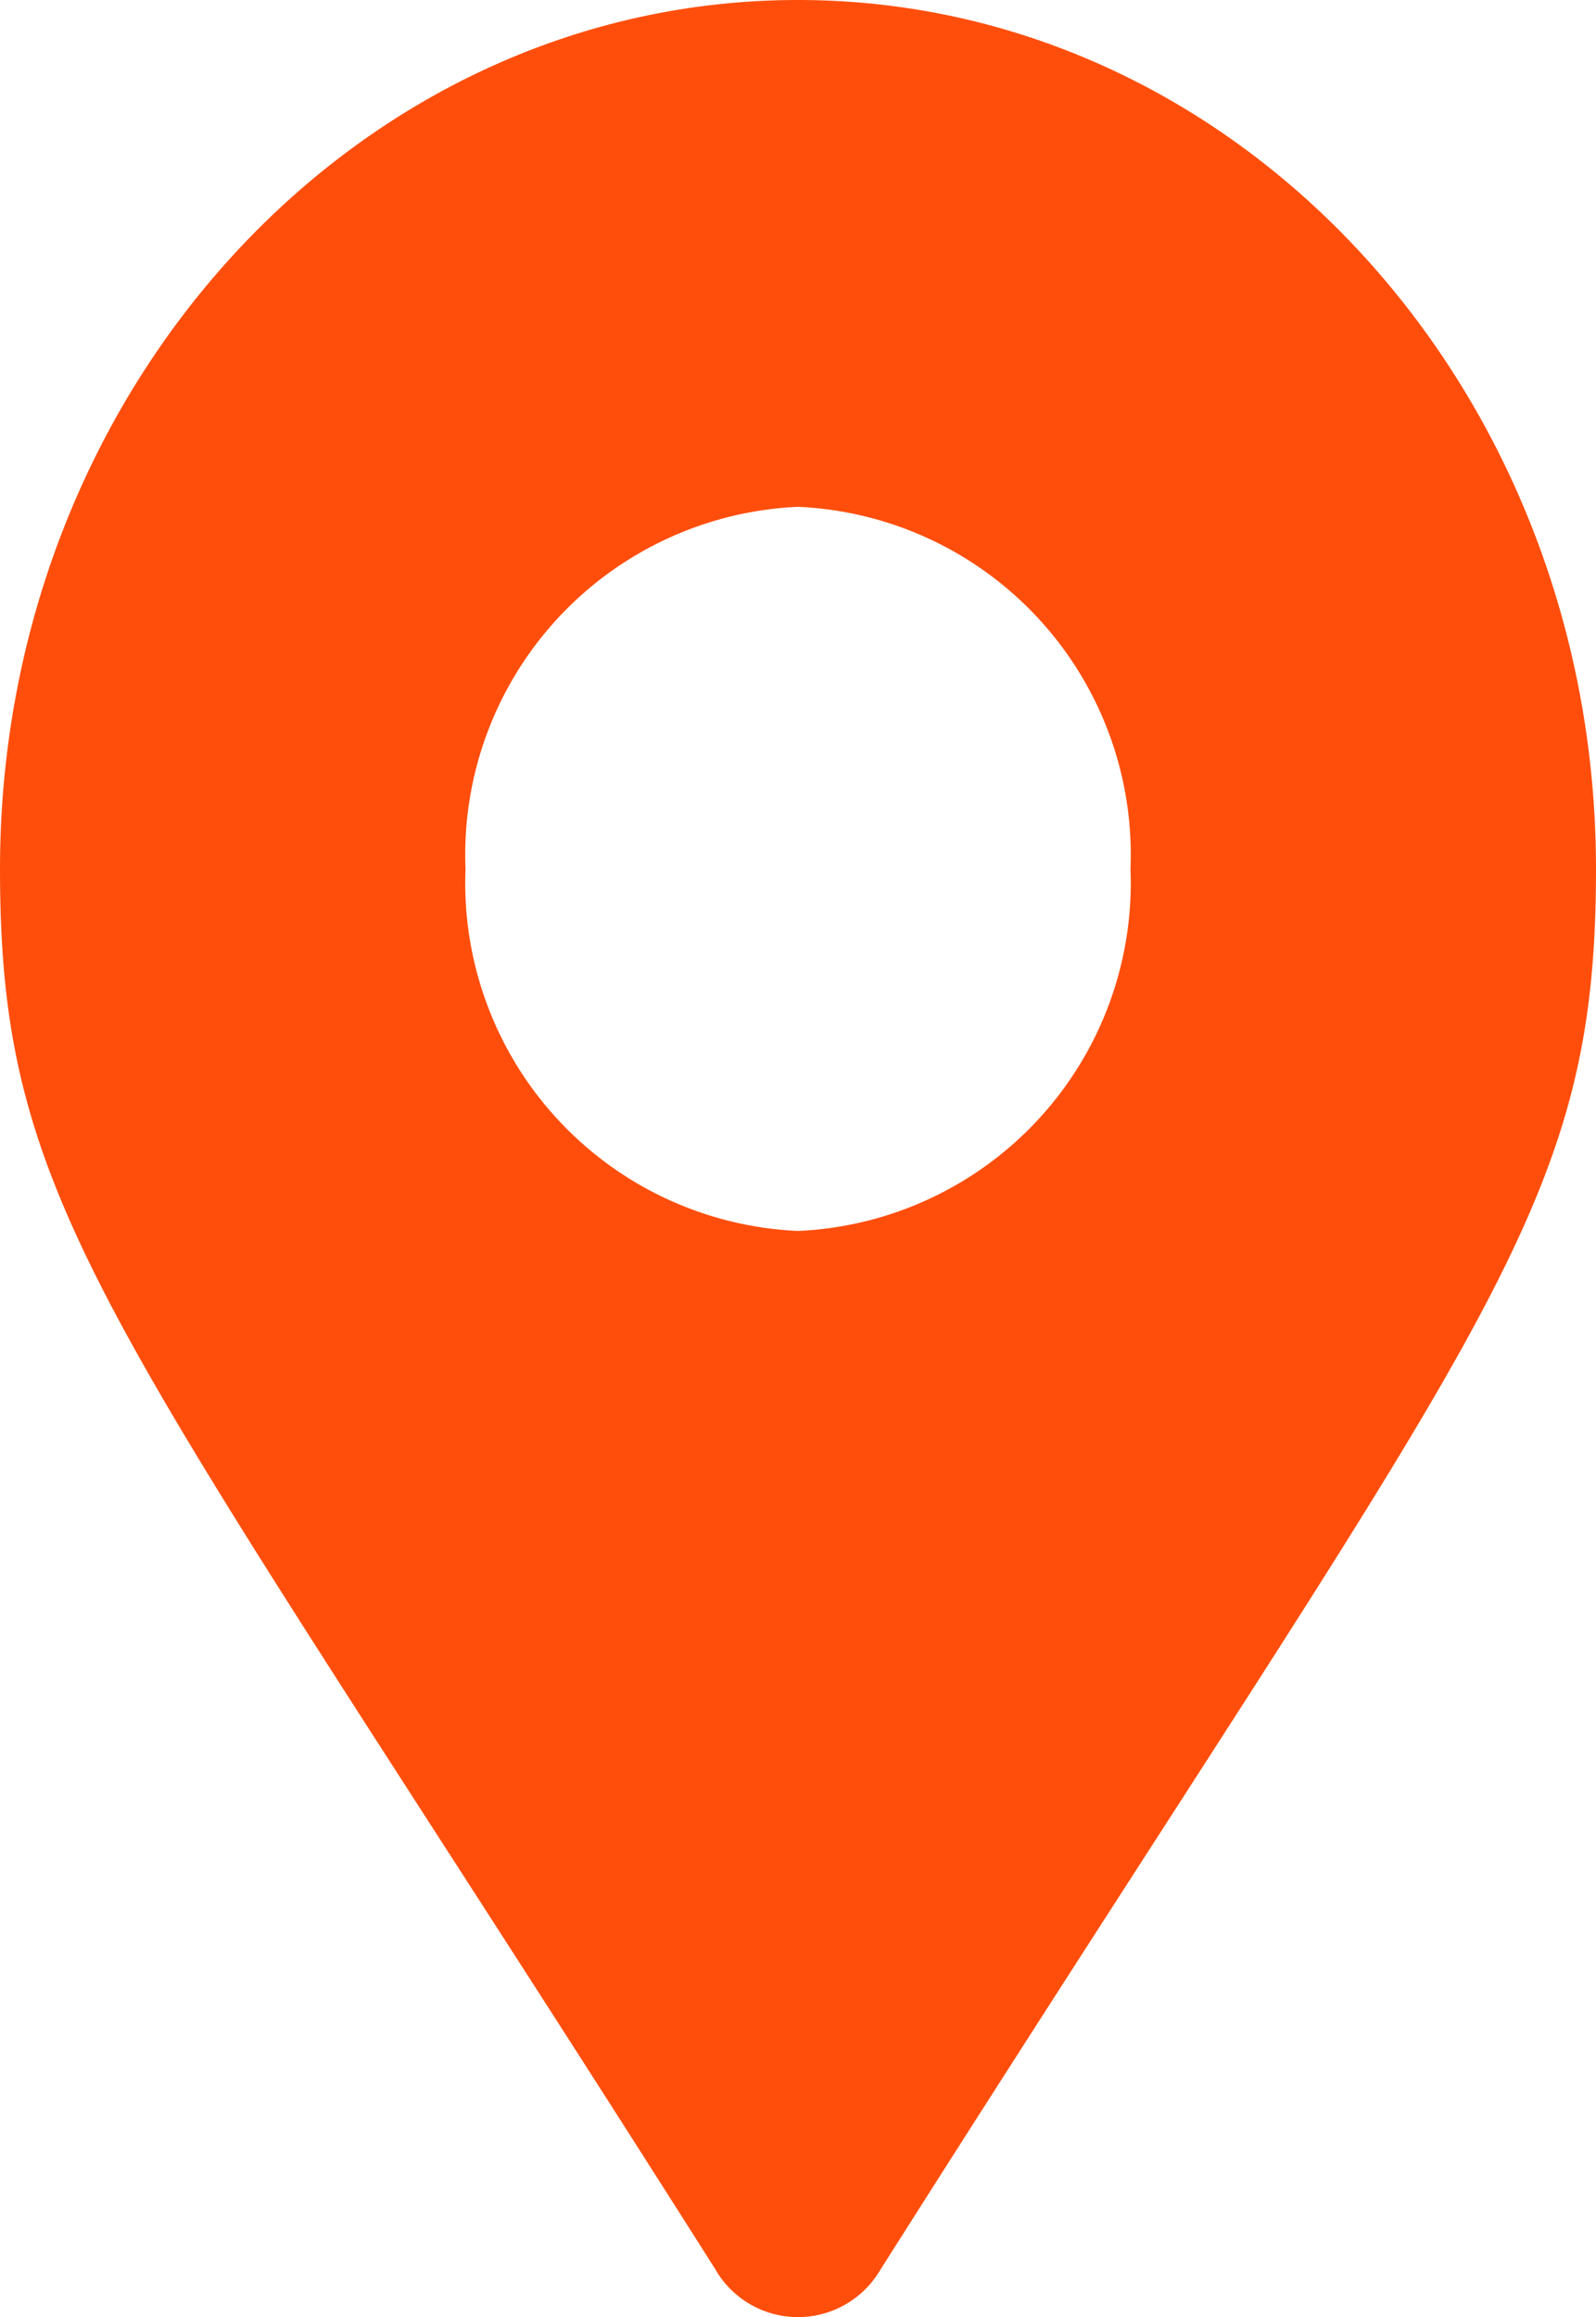 <svg xmlns="http://www.w3.org/2000/svg" width="17.91" height="26" viewBox="0 0 17.91 26">
  <path id="map-marker-alt-solid" d="M8.035,25.475C1.258,14.779,0,13.681,0,9.75,0,4.365,4.009,0,8.955,0S17.91,4.365,17.91,9.75c0,3.931-1.258,5.029-8.035,15.725a1.07,1.07,0,0,1-1.841,0Zm.92-11.663A3.907,3.907,0,0,0,12.686,9.75,3.907,3.907,0,0,0,8.955,5.687,3.907,3.907,0,0,0,5.224,9.75,3.907,3.907,0,0,0,8.955,13.812Z" fill="#ff4e0c"/>
</svg>
